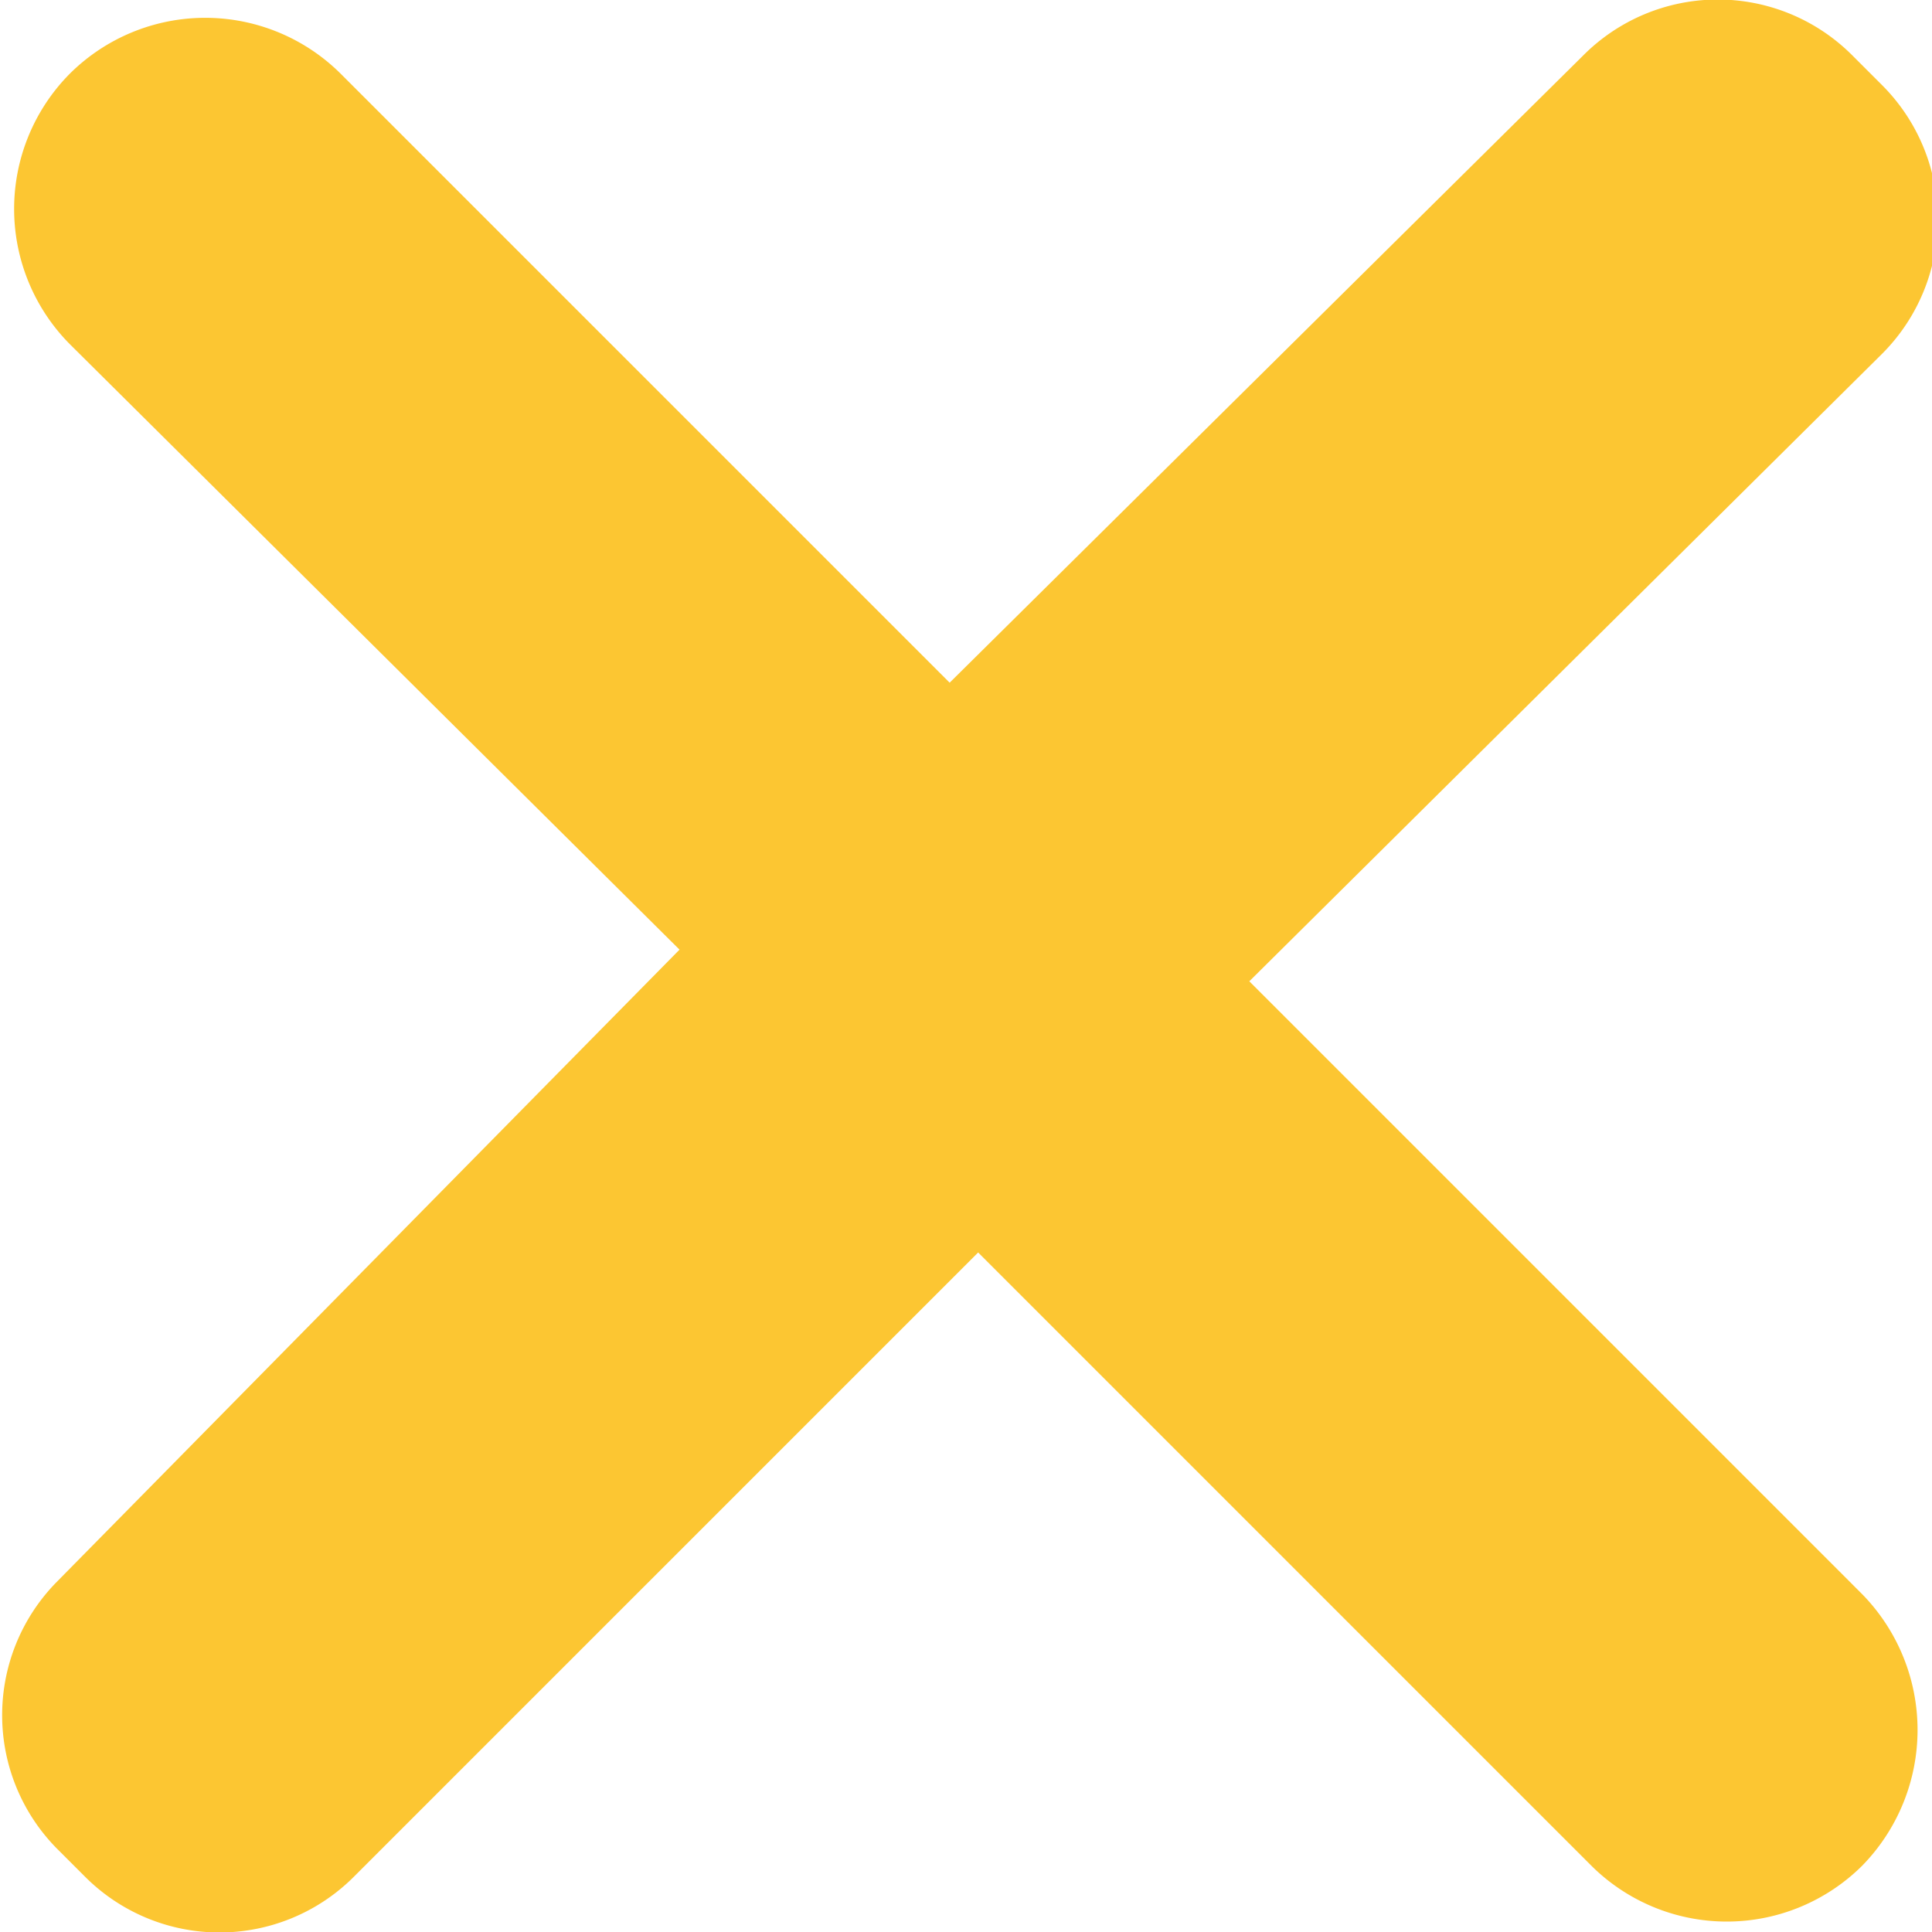 <svg xmlns="http://www.w3.org/2000/svg" viewBox="0 0 18.31 18.31"><defs><style>.cls-1{fill:#fcc632;}</style></defs><g id="Capa_2" data-name="Capa 2"><g id="Capa_1-2" data-name="Capa 1"><path class="cls-1" d="M15.08,17.68,9.27,11.87,3.36,17.78a1.8,1.8,0,0,1-2.56,0l-.27-.27A1.8,1.8,0,0,1,.53,15L6.44,9,.66,3.26A1.82,1.82,0,0,1,.66.7h0A1.82,1.82,0,0,1,3.23.7L9,6.47,15,.53a1.8,1.8,0,0,1,2.56,0l.27.27a1.8,1.8,0,0,1,0,2.56L11.84,9.3l5.81,5.81a1.84,1.84,0,0,1,0,2.57h0A1.82,1.82,0,0,1,15.08,17.68Z"/></g></g></svg>